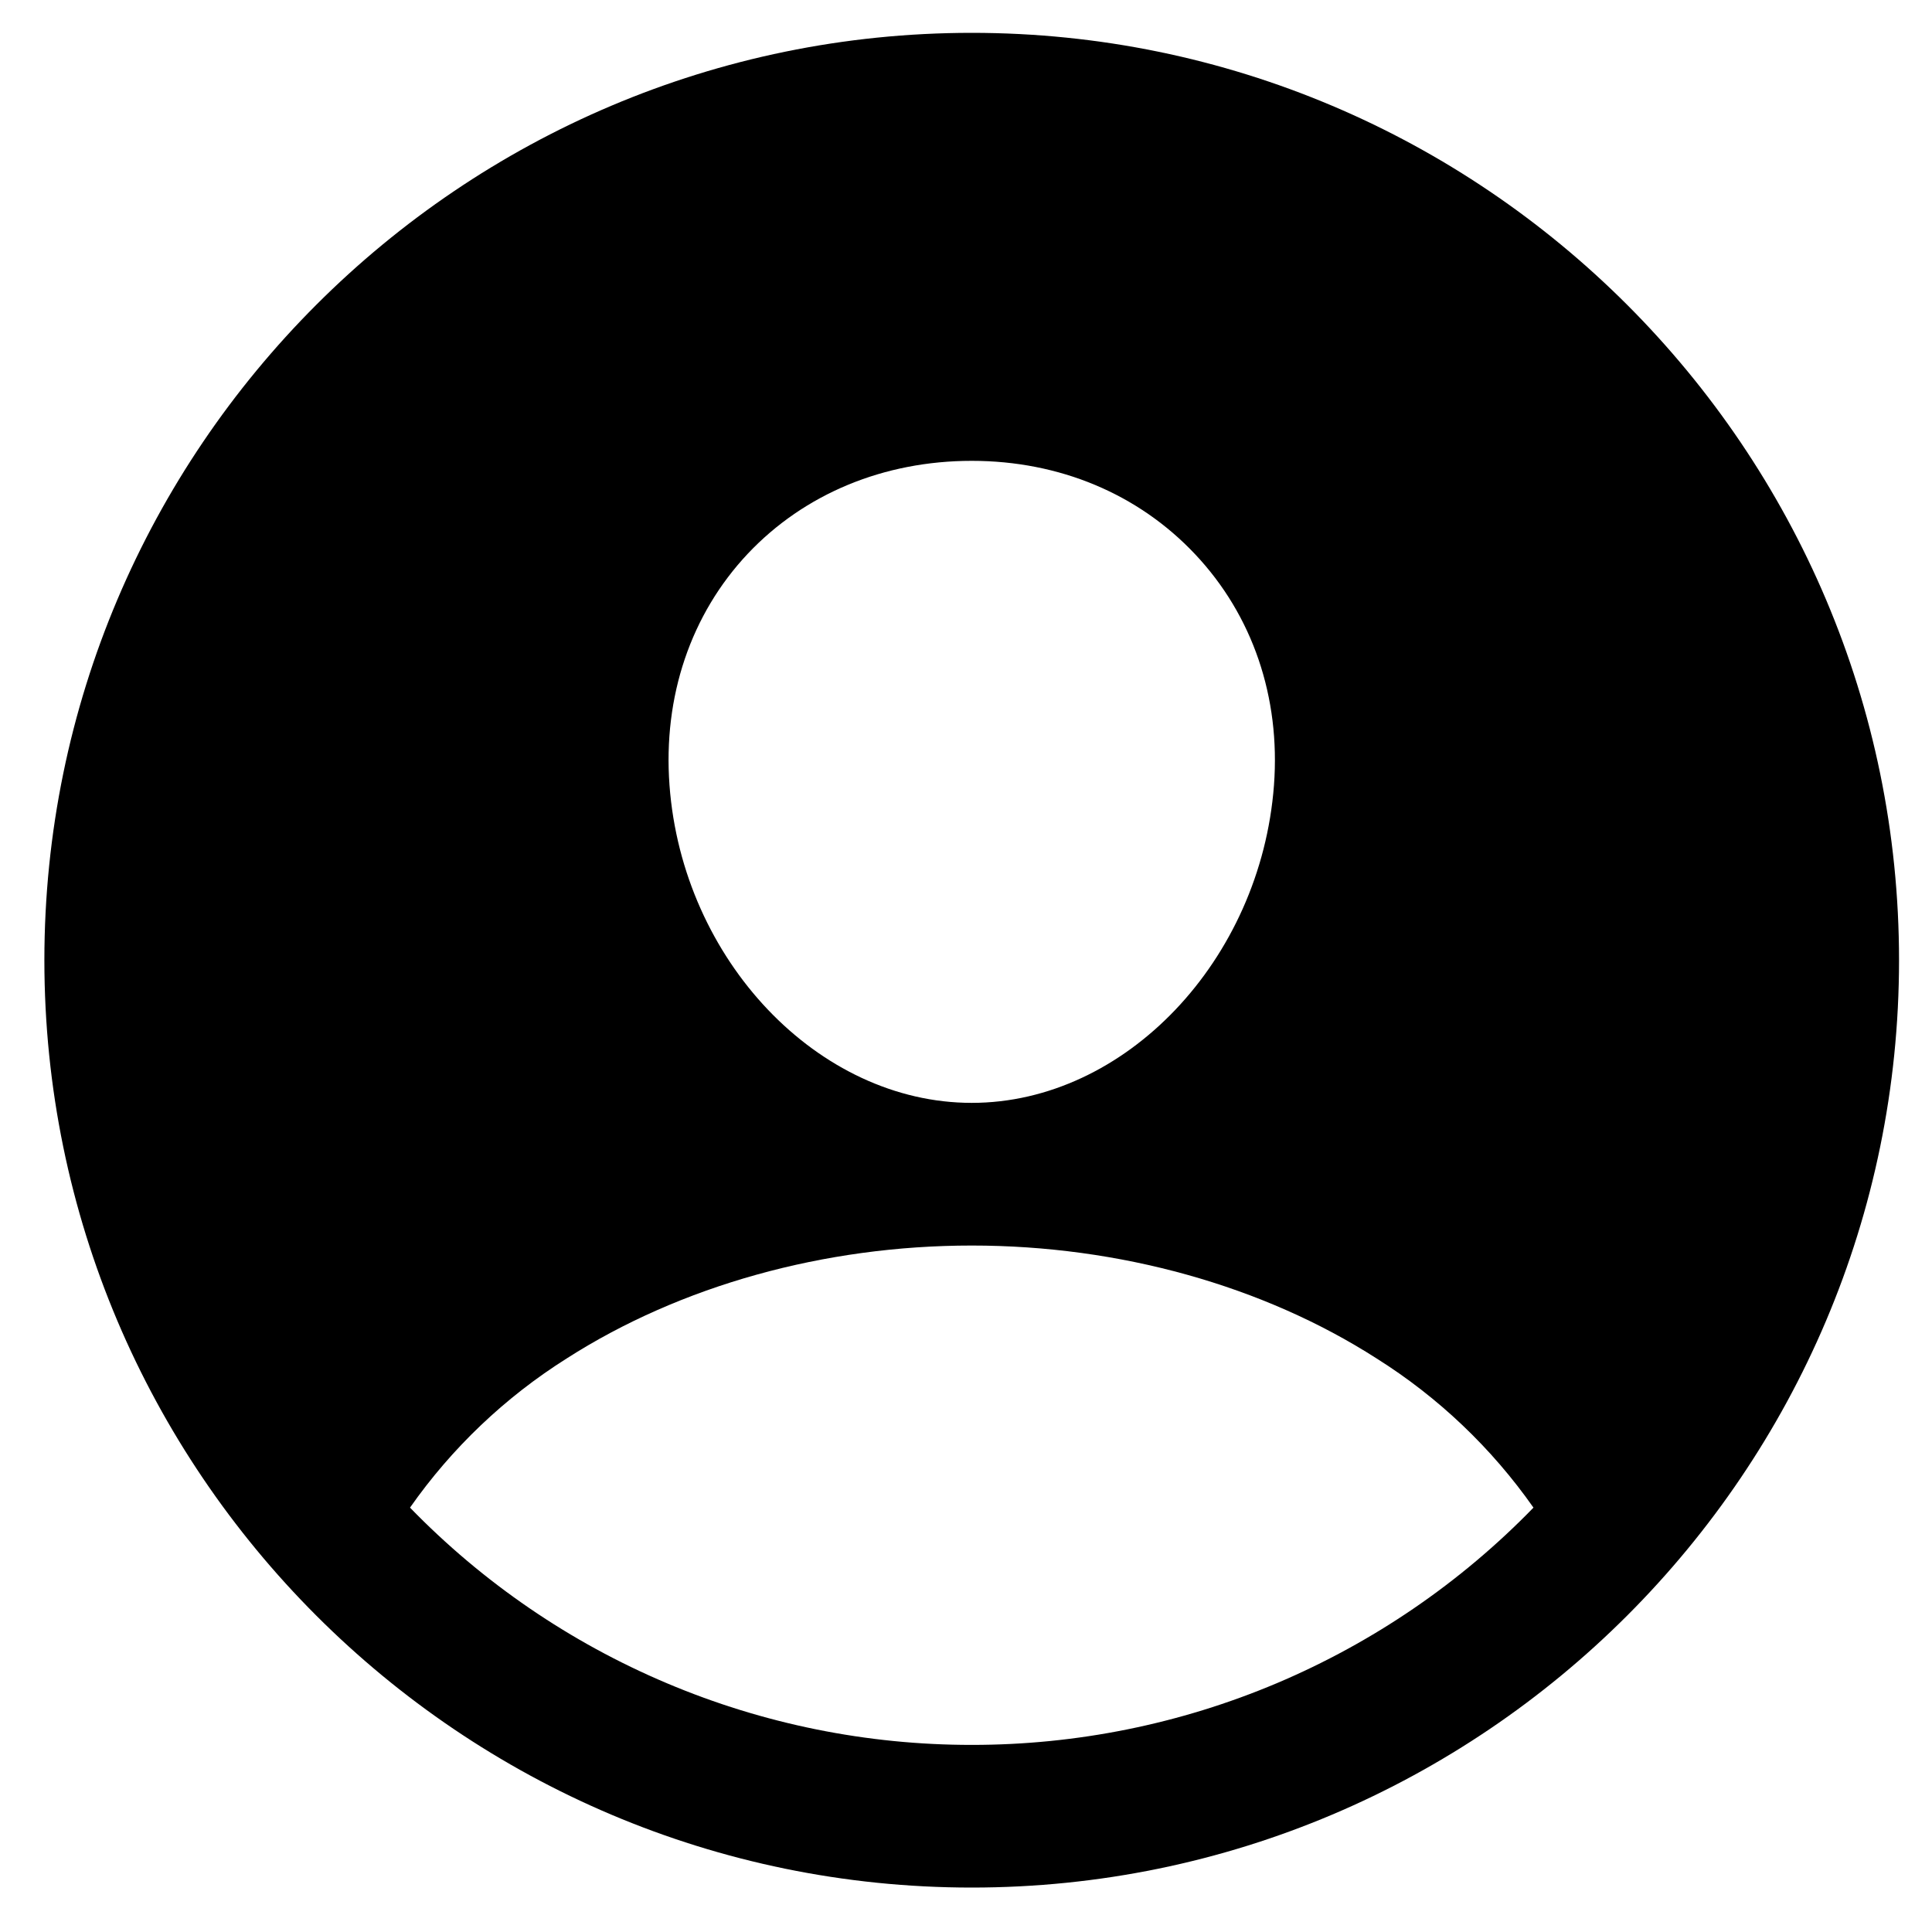 <svg width="32" height="32" viewBox="0 0 32 32" xmlns="http://www.w3.org/2000/svg">
<path d="M16.095 0.544C7.626 0.544 0.735 7.435 0.735 15.904C0.735 24.373 7.626 31.264 16.095 31.264C24.564 31.264 31.454 24.373 31.454 15.904C31.454 7.435 24.564 0.544 16.095 0.544ZM12.386 9.171C13.322 8.179 14.639 7.633 16.095 7.633C17.551 7.633 18.856 8.183 19.795 9.18C20.747 10.19 21.21 11.547 21.101 13.006C20.882 15.904 18.637 18.267 16.095 18.267C13.553 18.267 11.303 15.904 11.089 13.006C10.98 11.535 11.443 10.173 12.386 9.171ZM16.095 28.901C14.36 28.902 12.642 28.555 11.044 27.879C9.446 27.204 7.999 26.215 6.791 24.971C7.483 23.983 8.365 23.144 9.385 22.501C11.268 21.295 13.65 20.63 16.095 20.63C18.54 20.63 20.922 21.295 22.802 22.501C23.823 23.143 24.706 23.983 25.399 24.971C24.191 26.215 22.744 27.204 21.146 27.88C19.548 28.555 17.83 28.902 16.095 28.901Z" />
</svg>
